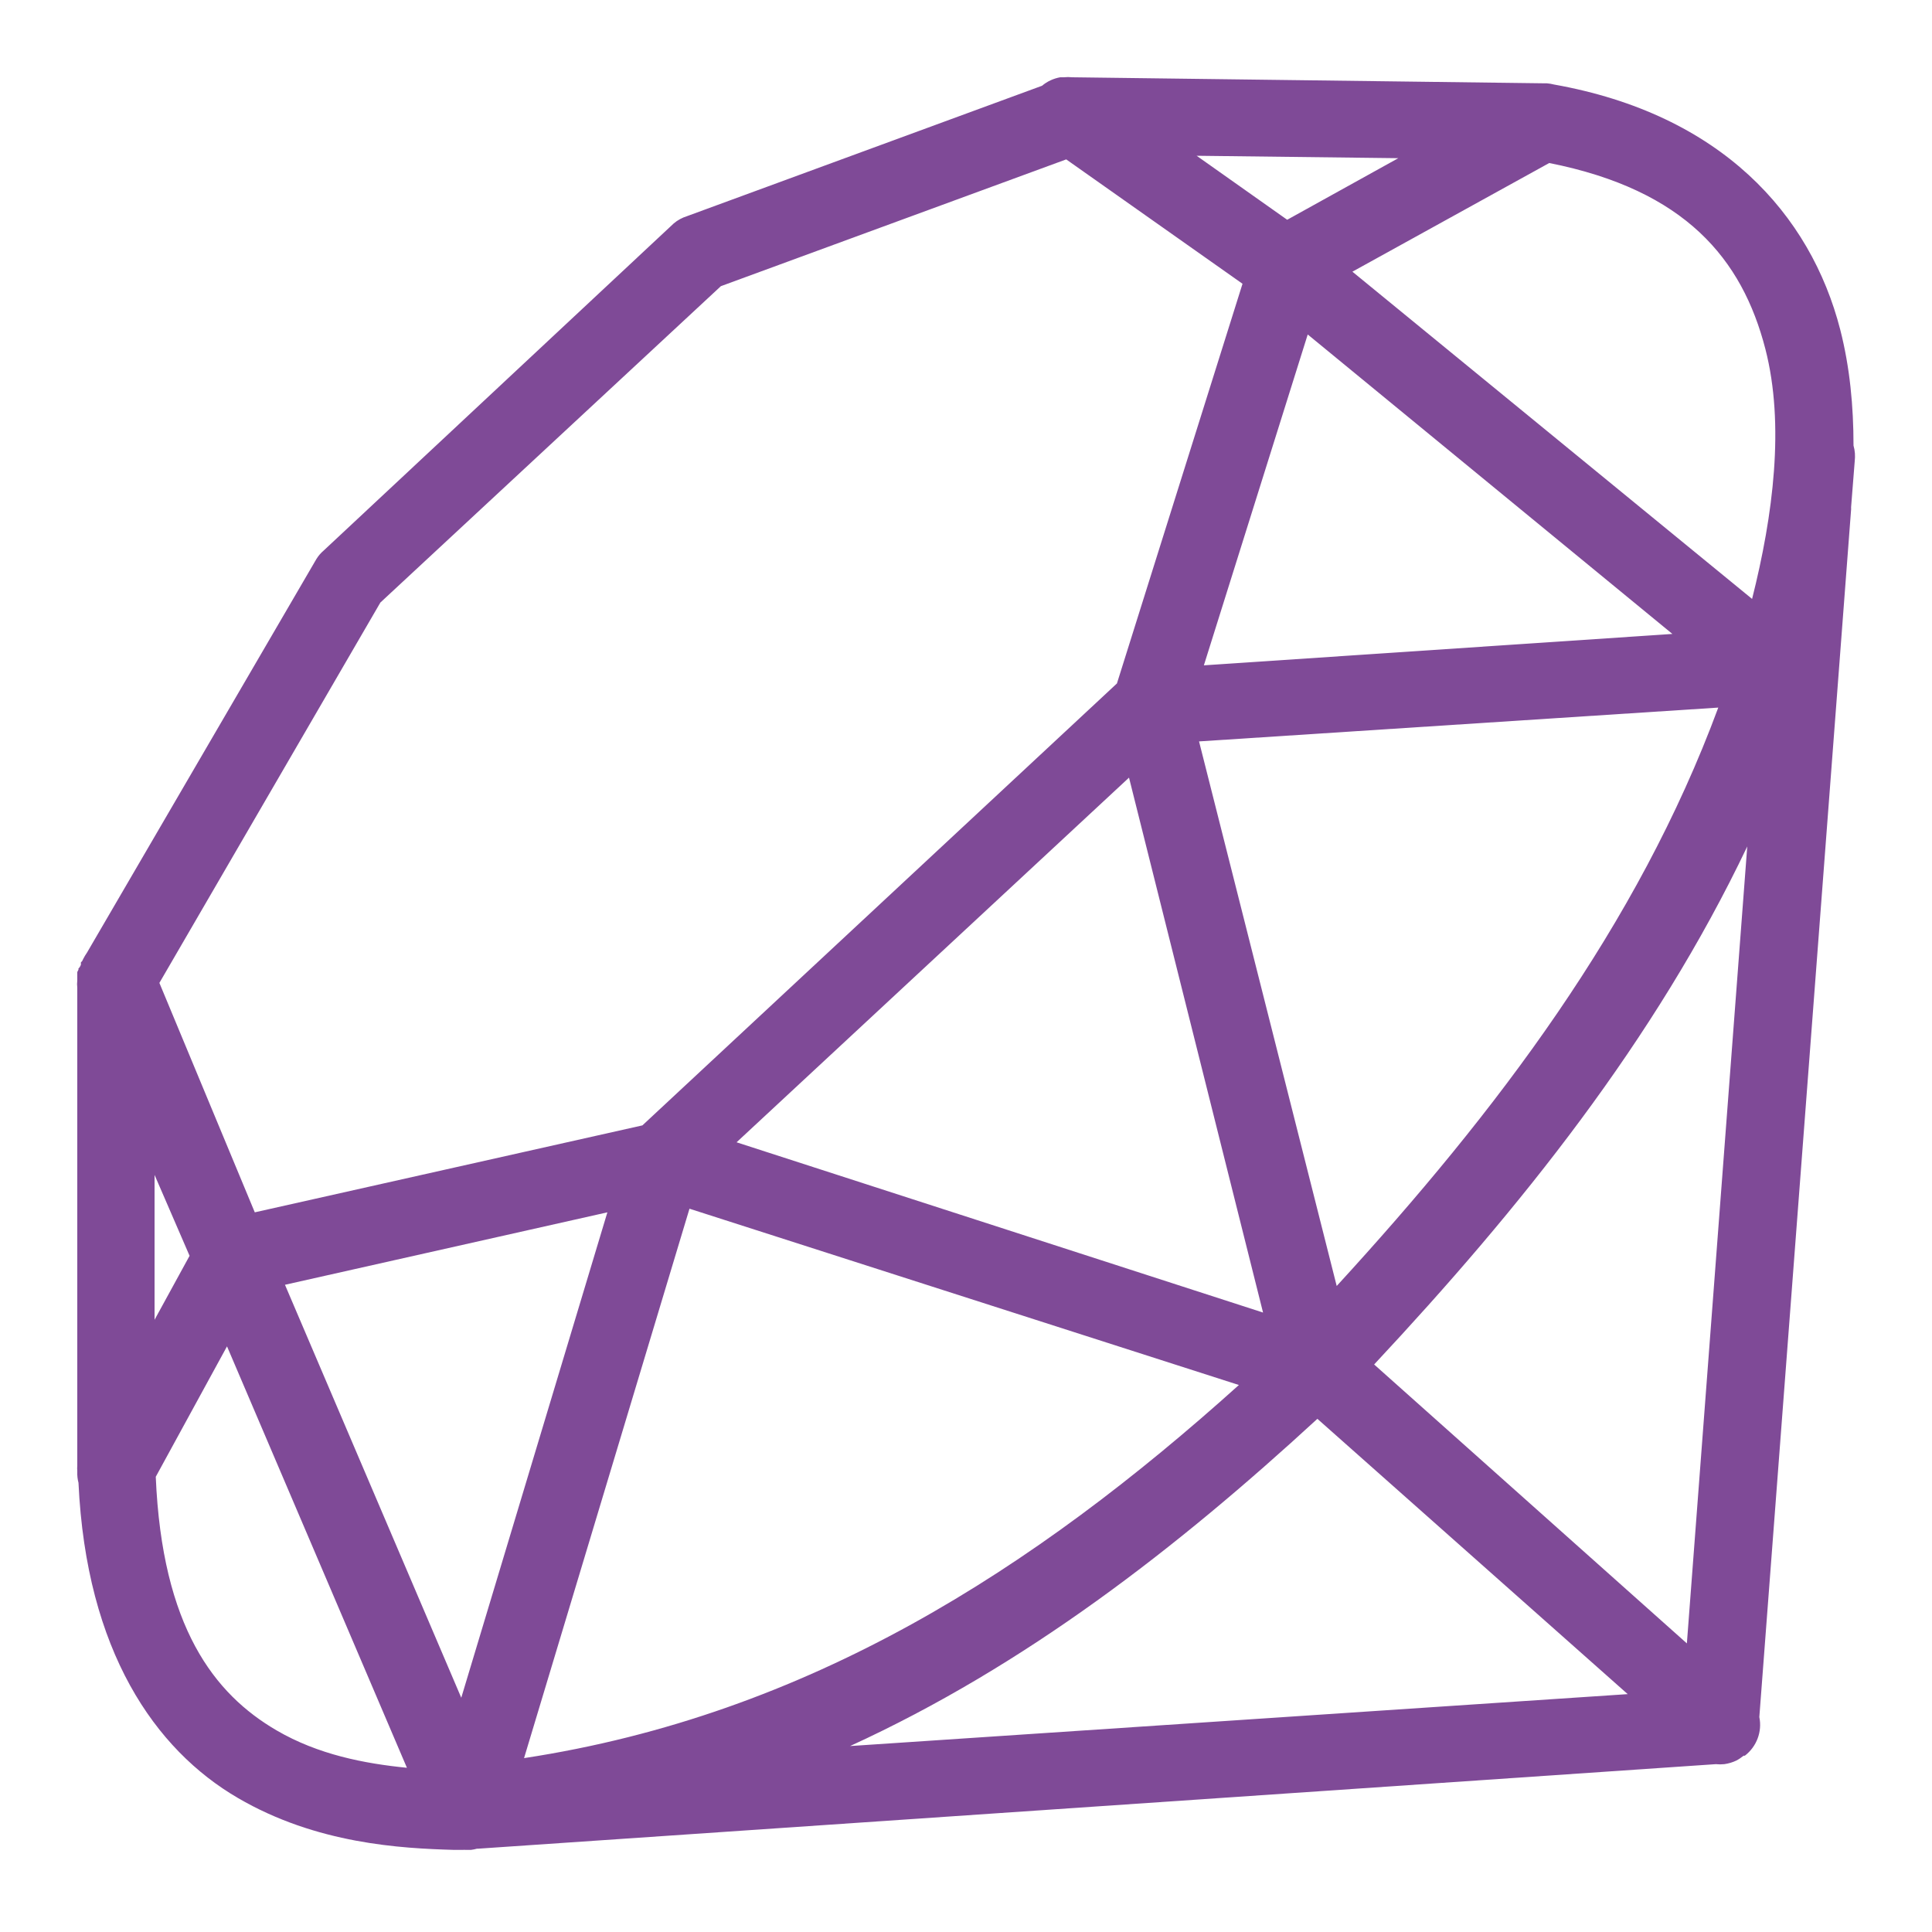 <?xml version="1.0" encoding="UTF-8"?>
<svg xmlns="http://www.w3.org/2000/svg" xmlns:xlink="http://www.w3.org/1999/xlink" viewBox="0 0 250 250" width="250px" height="250px">
<g id="surface136389758">
<path style=" stroke:none;fill-rule:nonzero;fill:rgb(49.804%,29.02%,59.216%);fill-opacity:1;" d="M 137.188 10 C 136.328 10.156 135.508 10.527 134.844 11.094 L 88.906 27.969 C 88.281 28.164 87.695 28.477 87.188 28.906 L 41.875 71.25 C 41.504 71.562 41.191 71.934 40.938 72.344 L 11.25 123.281 C 11.074 123.535 10.918 123.789 10.781 124.062 L 10.625 124.375 C 10.566 124.434 10.527 124.473 10.469 124.531 C 10.469 124.629 10.469 124.746 10.469 124.844 C 10.41 124.941 10.352 125.059 10.312 125.156 C 10.254 125.215 10.215 125.254 10.156 125.312 C 10.156 125.371 10.156 125.41 10.156 125.469 C 10.098 125.566 10.039 125.684 10 125.781 C 10 125.84 10 125.879 10 125.938 C 10 126.035 10 126.152 10 126.25 C 10 126.309 10 126.348 10 126.406 C 10 126.504 10 126.621 10 126.719 C 10 126.777 10 126.816 10 126.875 C 9.961 127.188 9.961 127.5 10 127.812 L 10 189.688 C 9.98 189.902 9.98 190.098 10 190.312 L 10 190.469 C 9.98 190.938 10.039 191.426 10.156 191.875 C 11.172 213.652 20.059 226.406 30.781 232.656 C 40.977 238.613 51.914 239.18 58.75 239.375 C 59.277 239.395 60 239.355 60.469 239.375 L 60.938 239.375 C 61.211 239.336 61.465 239.297 61.719 239.219 L 61.875 239.219 L 222.031 228.281 C 222.402 228.32 222.754 228.32 223.125 228.281 C 223.672 228.203 224.199 228.047 224.688 227.812 C 225.02 227.637 225.332 227.422 225.625 227.188 C 225.684 227.188 225.723 227.188 225.781 227.188 C 227.305 226.016 228.047 224.082 227.656 222.188 L 239.531 65.938 C 239.551 65.84 239.512 65.723 239.531 65.625 L 240 59.688 C 240.078 59.004 240.039 58.32 239.844 57.656 C 239.844 52.578 239.375 47.539 238.125 42.656 C 234.277 27.695 222.695 14.785 201.094 10.938 C 200.781 10.859 200.469 10.801 200.156 10.781 C 200.059 10.781 199.941 10.781 199.844 10.781 L 138.75 10 C 138.379 9.961 138.027 9.961 137.656 10 C 137.5 10 137.344 10 137.188 10 Z M 154.844 20.156 L 180.938 20.469 L 166.562 28.438 Z M 137.969 20.625 L 160.781 36.719 L 144.531 88.438 L 83.125 145.625 L 32.969 156.875 L 20.625 127.188 L 49.219 77.969 L 93.281 37.031 Z M 200.469 21.094 C 218.086 24.59 225.43 33.516 228.438 45.156 C 230.957 54.941 229.453 66.66 226.719 77.5 L 175 35.156 Z M 169.219 43.281 L 216.406 82.031 L 155.781 86.094 Z M 222.344 91.562 C 211.895 119.805 193.691 143.809 172.969 166.406 L 155.156 95.938 Z M 146.094 100.625 L 163.438 169.844 L 95.312 147.812 Z M 226.094 109.531 L 218.281 212.656 L 177.812 176.562 C 196.68 156.367 214.121 134.668 226.094 109.531 Z M 20 152.031 L 24.531 162.5 L 20 170.781 Z M 89.219 156.406 L 160.312 179.219 C 133.809 203.066 104.59 221.895 67.812 227.5 Z M 78.594 156.875 L 59.688 219.688 L 36.875 166.25 Z M 29.375 174.219 L 52.656 228.75 C 47.148 228.203 41.172 227.051 35.781 223.906 C 27.754 219.219 20.977 210.586 20.156 191.094 Z M 170.469 183.594 L 210.625 219.219 L 110 225.938 C 132.695 215.547 152.324 200.293 170.469 183.594 Z M 170.469 183.594 "/>
</g>
</svg>
